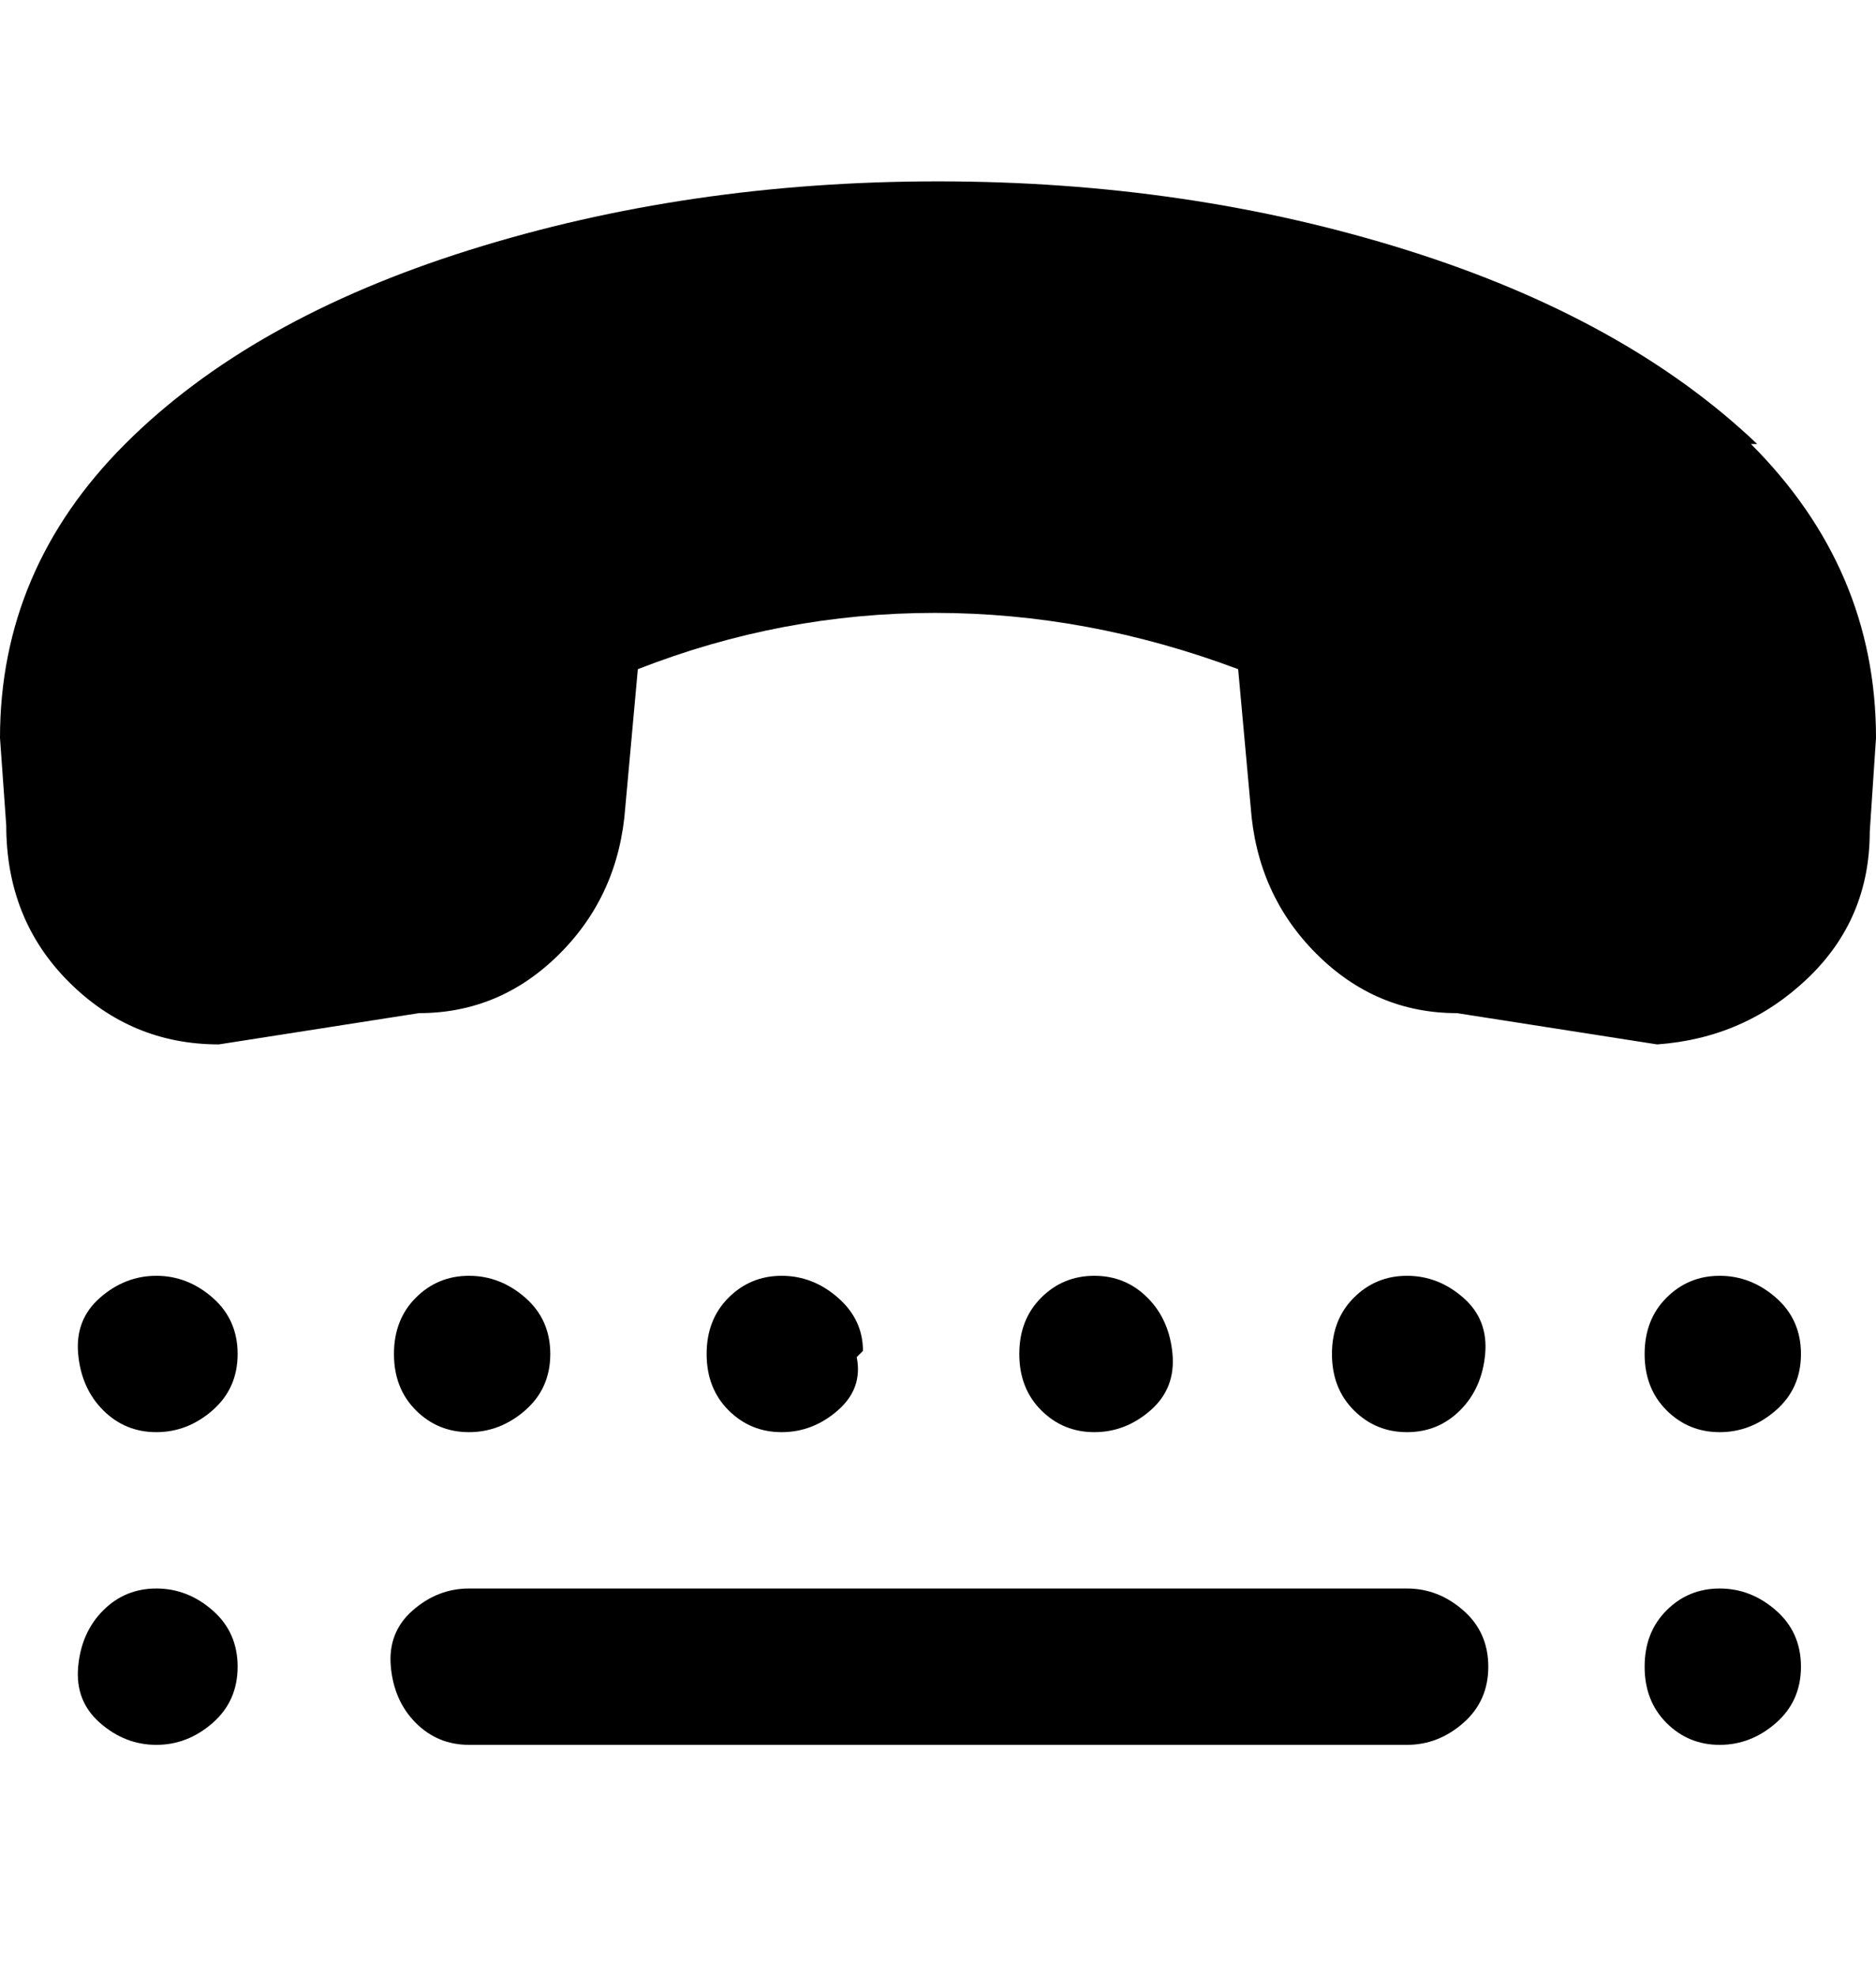 <svg viewBox="0 0 300 316" xmlns="http://www.w3.org/2000/svg"><path d="M175 229q-5 0-8.5-3.5t-3.5-9q0-5.5 3.5-9t8.5-3.5q5 0 8.5 3.5t4 9q.5 5.5-3.5 9t-9 3.5zm50-25q-5 0-8.5 3.5t-3.5 9q0 5.5 3.5 9t8.5 3.5q5 0 8.5-3.5t4-9q.5-5.5-3.5-9t-9-3.5zm50 0q-5 0-8.5 3.5t-3.5 9q0 5.5 3.5 9t8.5 3.5q5 0 9-3.5t4-9q0-5.5-4-9t-9-3.5zm0 50q-5 0-8.5 3.5t-3.5 9q0 5.5 3.5 9t8.5 3.5q5 0 9-3.5t4-9q0-5.5-4-9t-9-3.5zM25 204q-5 0-9 3.5t-3.5 9q.5 5.5 4 9T25 229q5 0 9-3.5t4-9q0-5.5-4-9t-9-3.5zm0 50q-5 0-8.5 3.5t-4 9q-.5 5.5 3.5 9t9 3.5q5 0 9-3.5t4-9q0-5.5-4-9t-9-3.5zm113-38q0-5-4-8.5t-9-3.5q-5 0-8.5 3.5t-3.5 9q0 5.5 3.5 9t8.5 3.5q5 0 9-3.5t3-8.5l1-1zm-63 13q5 0 9-3.5t4-9q0-5.5-4-9t-9-3.5q-5 0-8.5 3.5t-3.5 9q0 5.5 3.5 9T75 229zm150 25H75q-5 0-9 3.5t-3.5 9q.5 5.5 4 9T75 279h150q5 0 9-3.5t4-9q0-5.5-4-9t-9-3.5zm56-183q-21-20-56-31t-75-11q-40 0-75 11T20 71Q0 91 0 118l1 14q0 15 10 25t24 10l32-5q13 0 22.5-9.5T100 129l2-22q23-9 47.5-9t48.5 9l2 22q1 14 10.5 23.5T233 162l32 5q14-1 24-10.5t10-23.5l1-15q0-27-20-47h1z"/></svg>